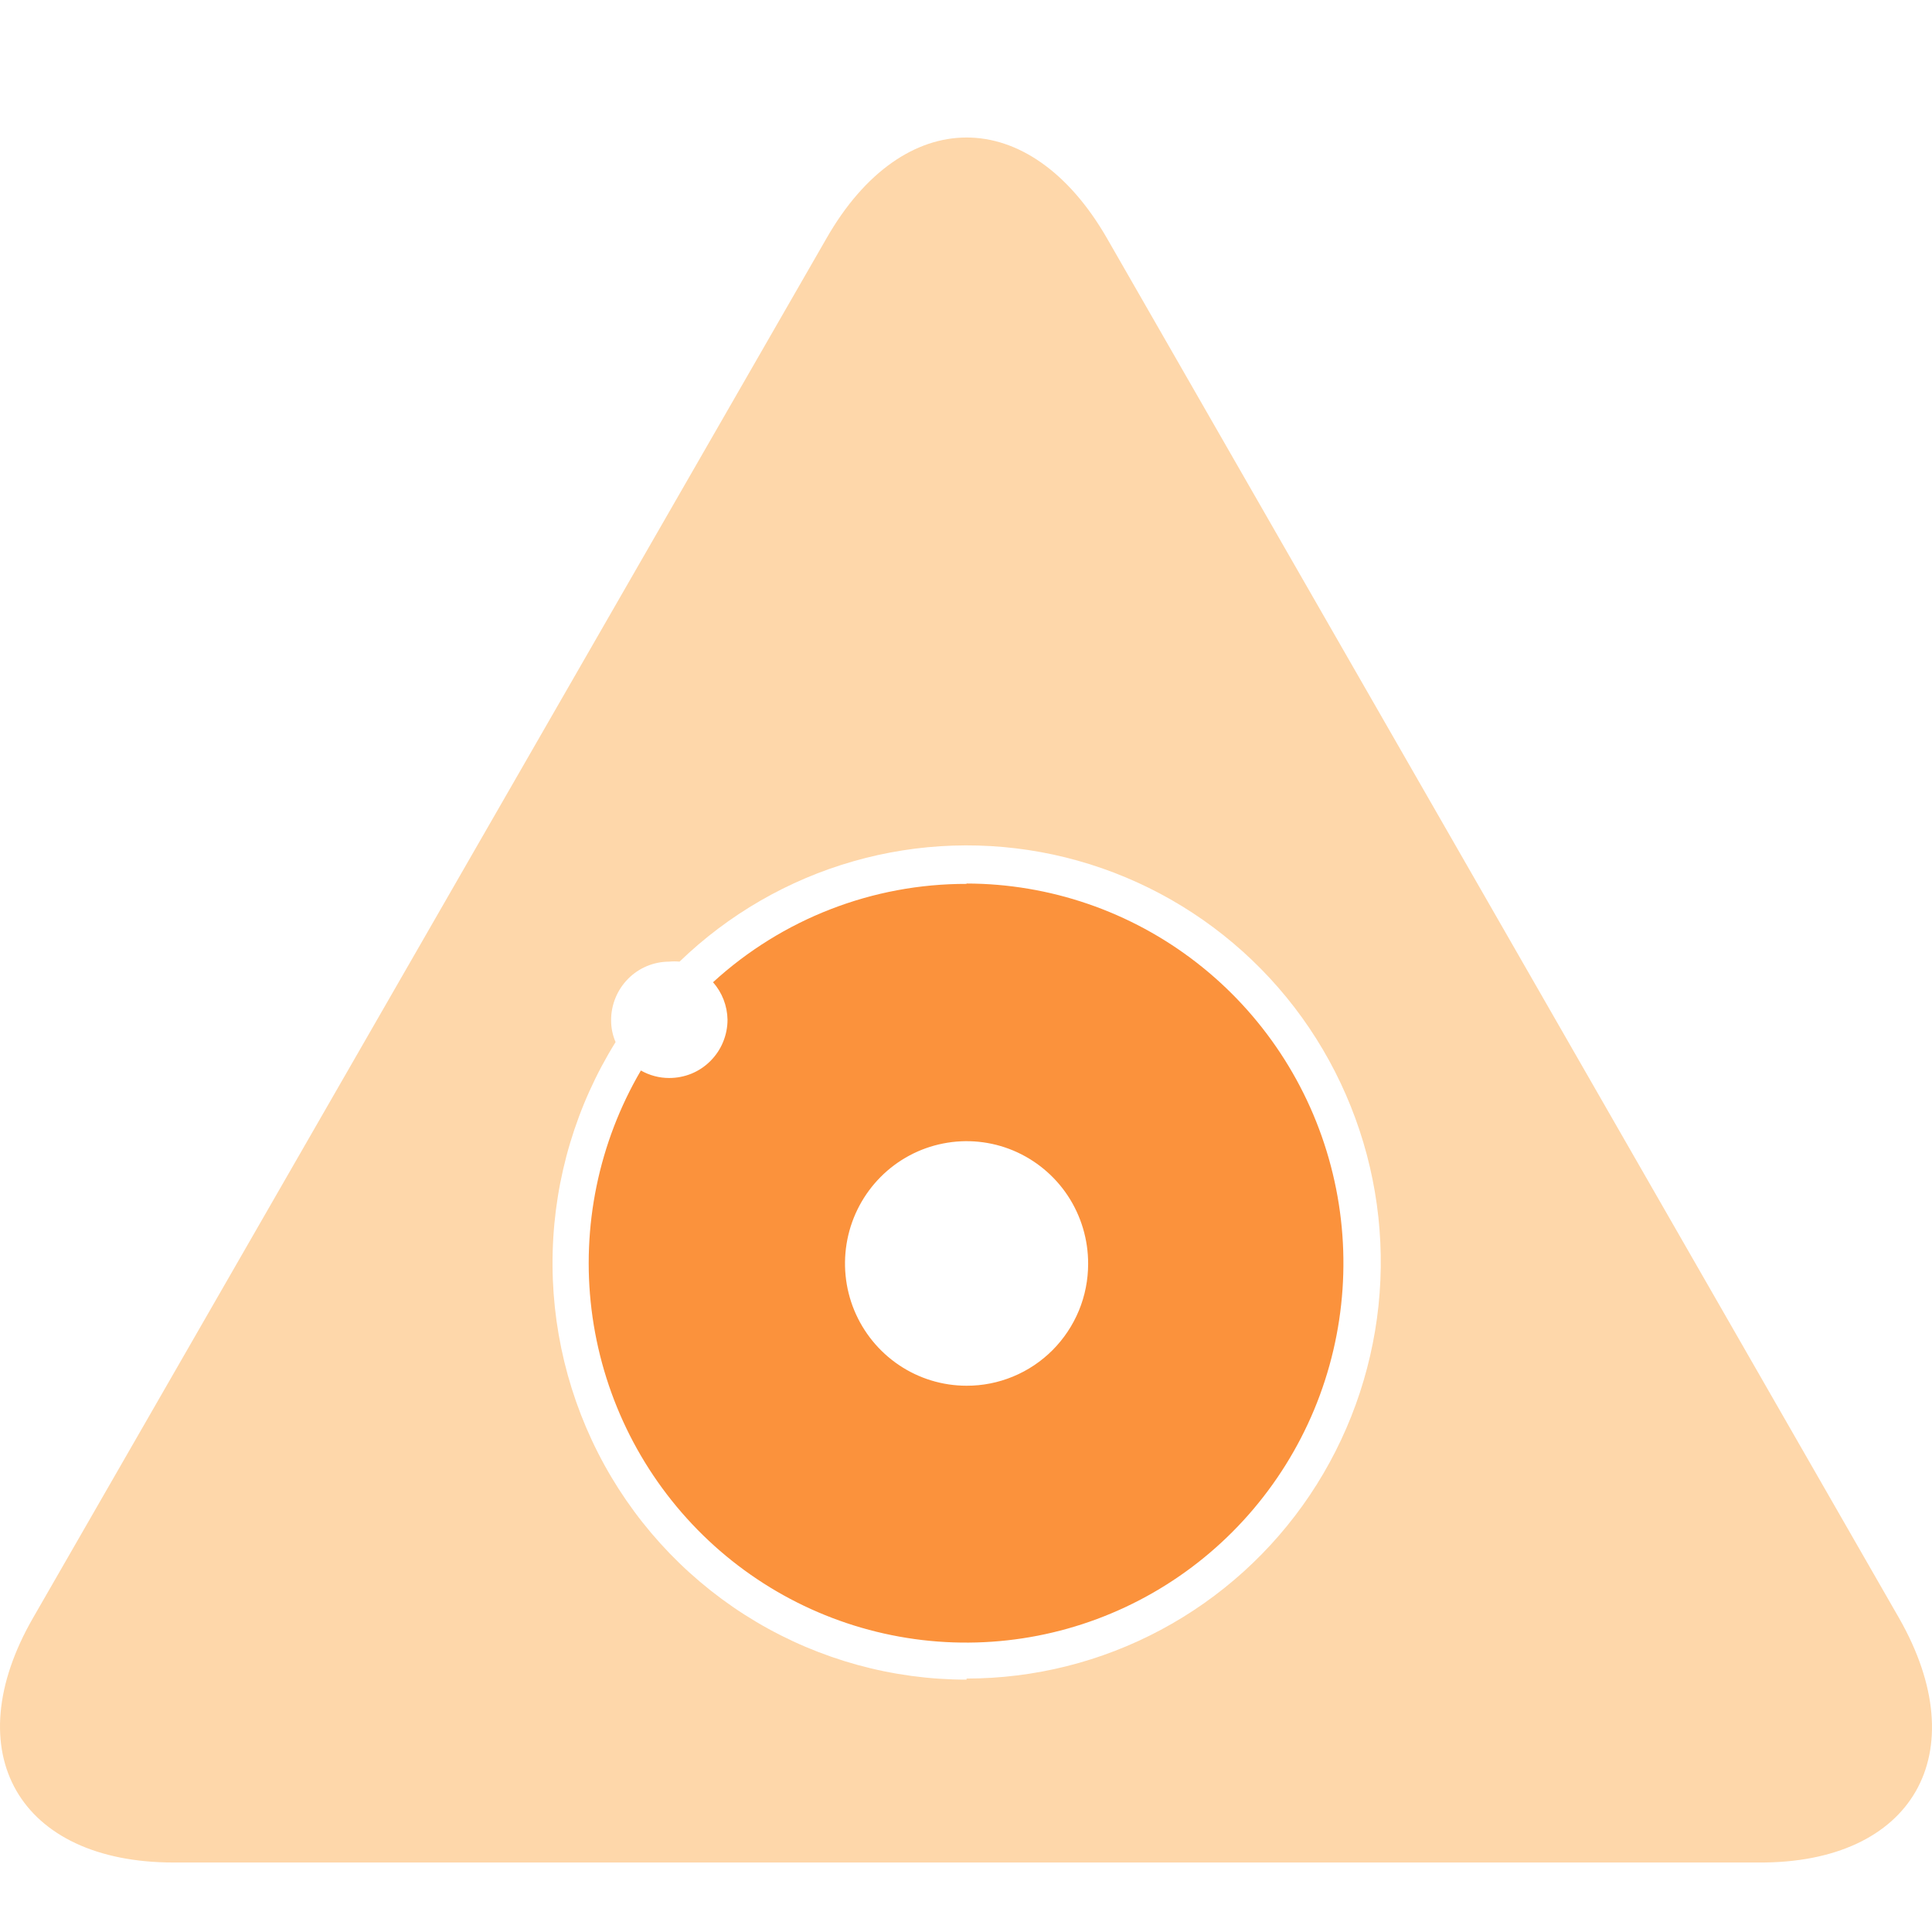 <svg width="32" height="32" viewBox="0 0 32 32" fill="none" xmlns="http://www.w3.org/2000/svg">
<path d="M16.009 14.64C14.456 14.637 12.958 15.218 11.81 16.269C11.961 16.44 12.046 16.66 12.05 16.889C12.05 17.016 12.025 17.142 11.976 17.26C11.928 17.377 11.856 17.484 11.766 17.574C11.676 17.664 11.57 17.735 11.453 17.783C11.335 17.831 11.21 17.855 11.083 17.855C10.919 17.855 10.758 17.812 10.615 17.731C9.916 18.925 9.629 20.318 9.798 21.693C9.968 23.069 10.584 24.349 11.552 25.336C12.519 26.322 13.784 26.959 15.149 27.148C16.514 27.337 17.903 27.067 19.099 26.38C20.296 25.693 21.233 24.628 21.766 23.35C22.298 22.072 22.396 20.652 22.043 19.313C21.691 17.973 20.908 16.788 19.817 15.942C18.726 15.096 17.387 14.636 16.009 14.634V14.64ZM16.009 22.952C15.611 22.952 15.221 22.833 14.89 22.61C14.559 22.387 14.301 22.071 14.148 21.7C13.996 21.33 13.957 20.922 14.035 20.529C14.113 20.136 14.306 19.775 14.588 19.492C14.87 19.209 15.229 19.017 15.62 18.94C16.011 18.862 16.416 18.903 16.784 19.057C17.152 19.212 17.466 19.472 17.687 19.806C17.907 20.14 18.024 20.532 18.023 20.933C18.023 21.199 17.971 21.462 17.87 21.707C17.768 21.953 17.62 22.175 17.433 22.363C17.246 22.55 17.024 22.699 16.779 22.8C16.535 22.901 16.273 22.953 16.009 22.952Z" fill="#FB923C"/>
<path d="M31.453 26.798L18.337 3.95C17.056 1.72 14.962 1.72 13.688 3.95L0.547 26.798C-0.734 29.022 0.313 30.849 2.875 30.849H29.125C31.687 30.867 32.734 29.04 31.453 26.798ZM16.009 27.82C14.785 27.82 13.582 27.49 12.527 26.864C11.472 26.238 10.603 25.34 10.01 24.263C9.417 23.185 9.121 21.967 9.154 20.736C9.187 19.504 9.547 18.304 10.196 17.26C10.146 17.145 10.121 17.02 10.122 16.895C10.122 16.638 10.224 16.393 10.404 16.211C10.584 16.03 10.828 15.928 11.083 15.928C11.14 15.922 11.198 15.922 11.255 15.928C12.065 15.146 13.052 14.575 14.132 14.266C15.211 13.957 16.35 13.919 17.447 14.155C18.545 14.392 19.568 14.896 20.427 15.623C21.286 16.349 21.954 17.277 22.373 18.325C22.793 19.372 22.95 20.506 22.832 21.629C22.713 22.752 22.323 23.828 21.695 24.764C21.067 25.699 20.22 26.465 19.228 26.995C18.237 27.525 17.132 27.802 16.009 27.802V27.82Z" fill="#FED7AA"/>
</svg>
